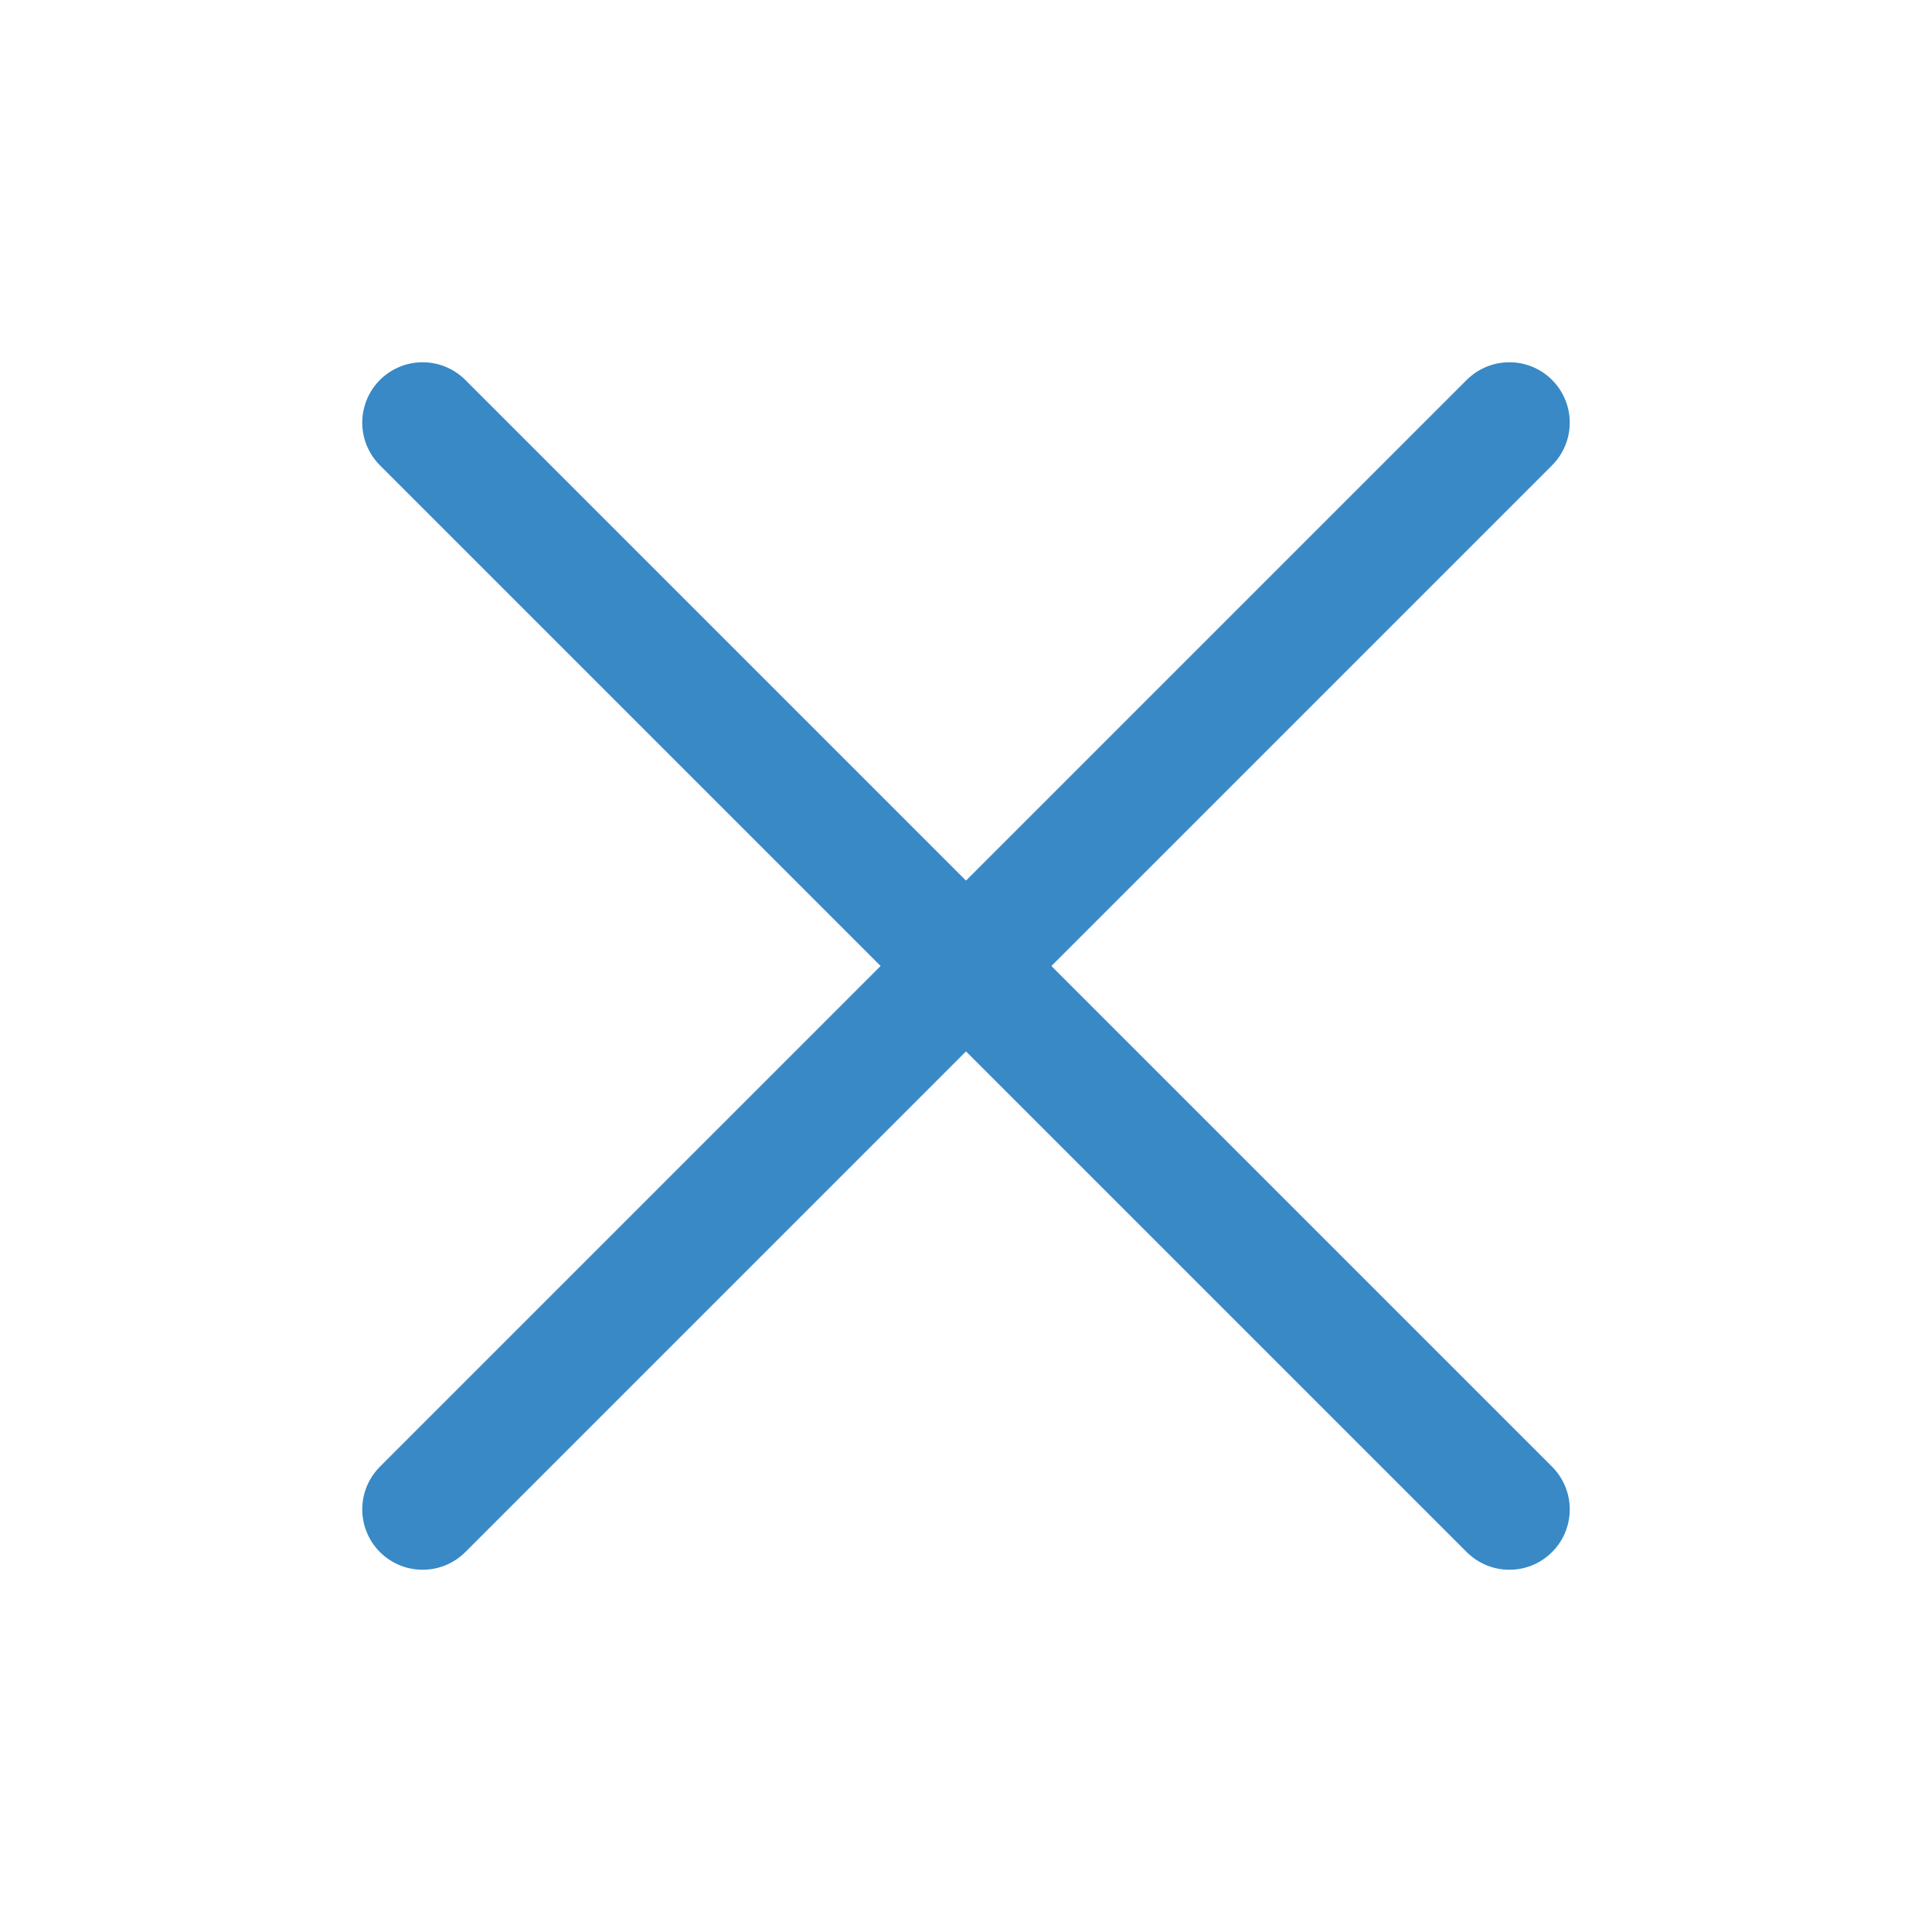 <svg width="24" height="24" viewBox="0 0 24 24" fill="none" xmlns="http://www.w3.org/2000/svg">
<path d="M18.75 5.25L5.25 18.75" stroke="#3889C6" stroke-width="1.5" stroke-linecap="round" stroke-linejoin="round"/>
<path d="M18.75 18.75L5.25 5.25" stroke="#3889C6" stroke-width="1.5" stroke-linecap="round" stroke-linejoin="round"/>
</svg>
